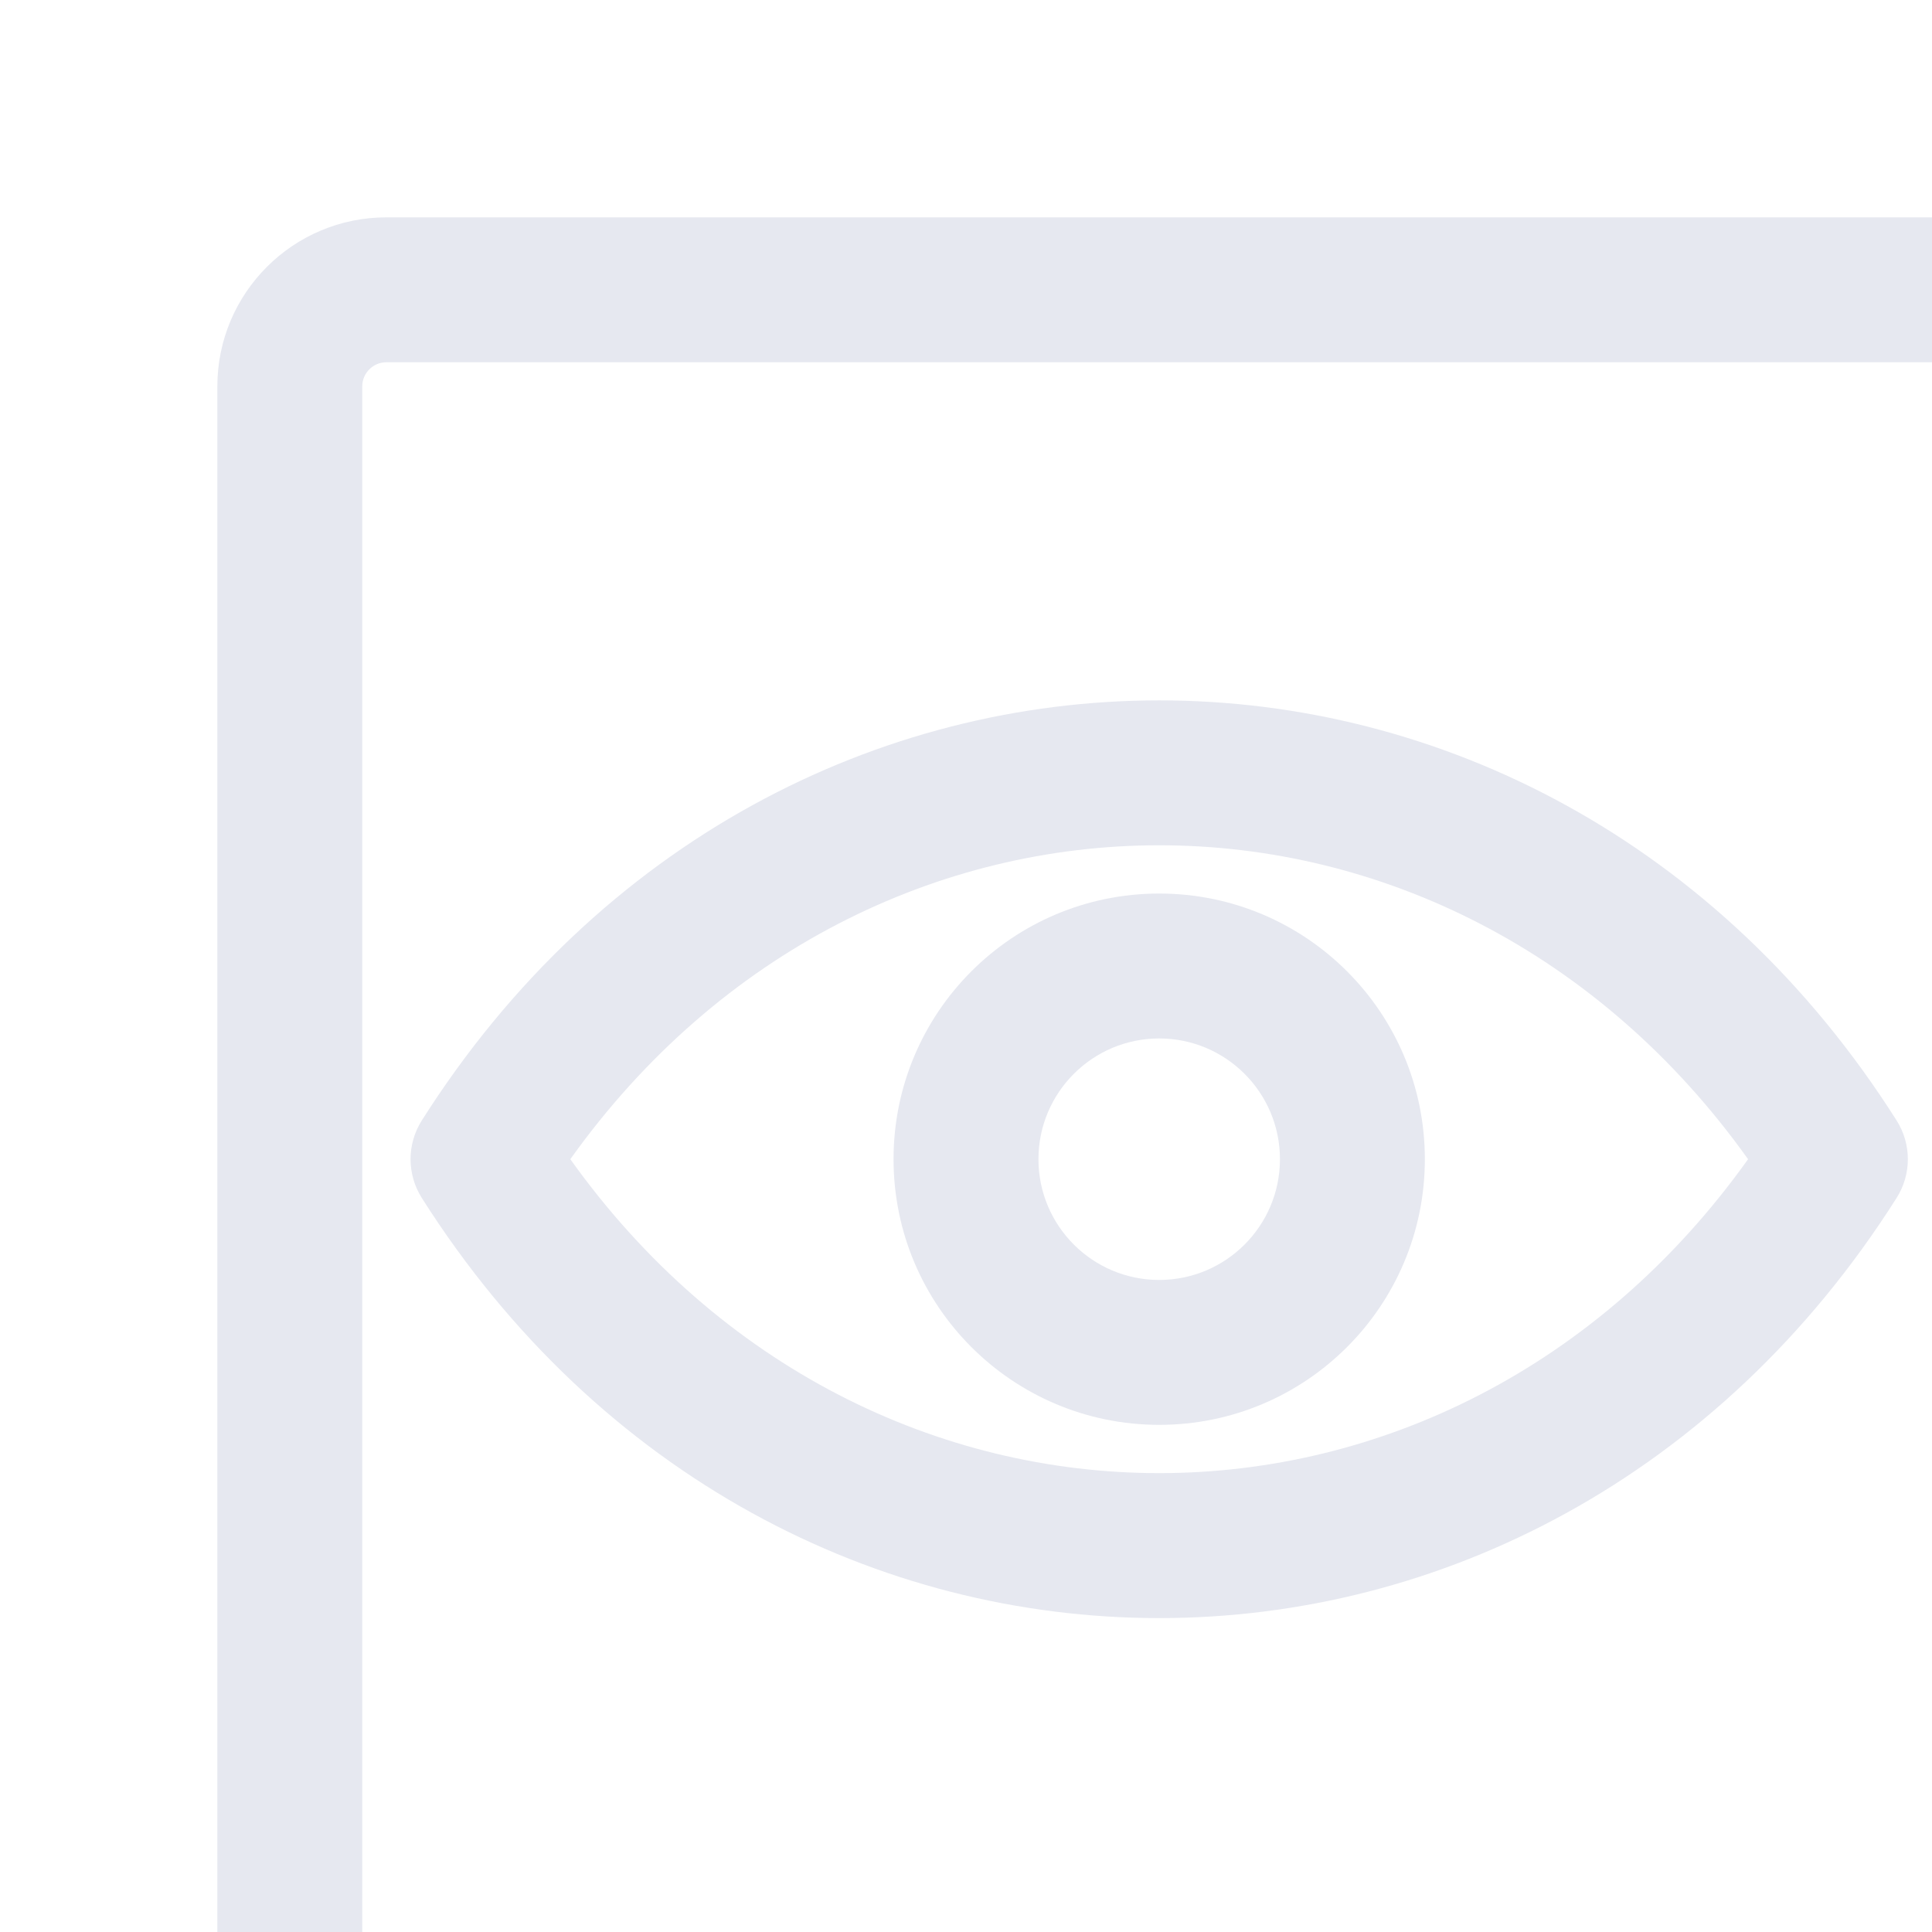 <svg width="20" height="20" viewBox="0 0 20 20" fill="none" xmlns="http://www.w3.org/2000/svg">
<g clip-path="url(#clip0_387_1173)">
<path fill-rule="evenodd" clip-rule="evenodd" d="M12 10.75C11.31 10.75 10.75 11.31 10.75 12C10.75 12.69 11.31 13.25 12 13.25C12.69 13.25 13.25 12.69 13.25 12C13.25 11.31 12.69 10.75 12 10.75ZM9.25 12C9.25 10.481 10.481 9.25 12 9.25C13.519 9.25 14.75 10.481 14.75 12C14.75 13.519 13.519 14.75 12 14.75C10.481 14.75 9.25 13.519 9.25 12Z" fill="#E6E8F0"/>
<path fill-rule="evenodd" clip-rule="evenodd" d="M18.096 12C15.004 16.333 8.996 16.333 5.904 12C8.996 7.667 15.004 7.667 18.096 12ZM4.367 11.598C8.043 5.801 15.957 5.801 19.633 11.598C19.789 11.844 19.789 12.156 19.633 12.402C15.957 18.2 8.043 18.2 4.367 12.402C4.211 12.156 4.211 11.844 4.367 11.598Z" fill="#E6E8F0"/>
<path fill-rule="evenodd" clip-rule="evenodd" d="M2.25 4C2.25 3.034 3.034 2.25 4 2.25H20C20.966 2.25 21.75 3.034 21.75 4V20C21.75 20.966 20.966 21.75 20 21.75H4C3.034 21.75 2.25 20.966 2.25 20V4ZM4 3.75C3.862 3.75 3.75 3.862 3.75 4V20C3.75 20.138 3.862 20.25 4 20.25H20C20.138 20.25 20.25 20.138 20.25 20V4C20.25 3.862 20.138 3.75 20 3.75H4Z" fill="#E6E8F0"/>
</g>
<defs>
<clipPath id="clip0_387_1173">
<rect width="20" height="20" fill="white"/>
</clipPath>
</defs>
</svg>
